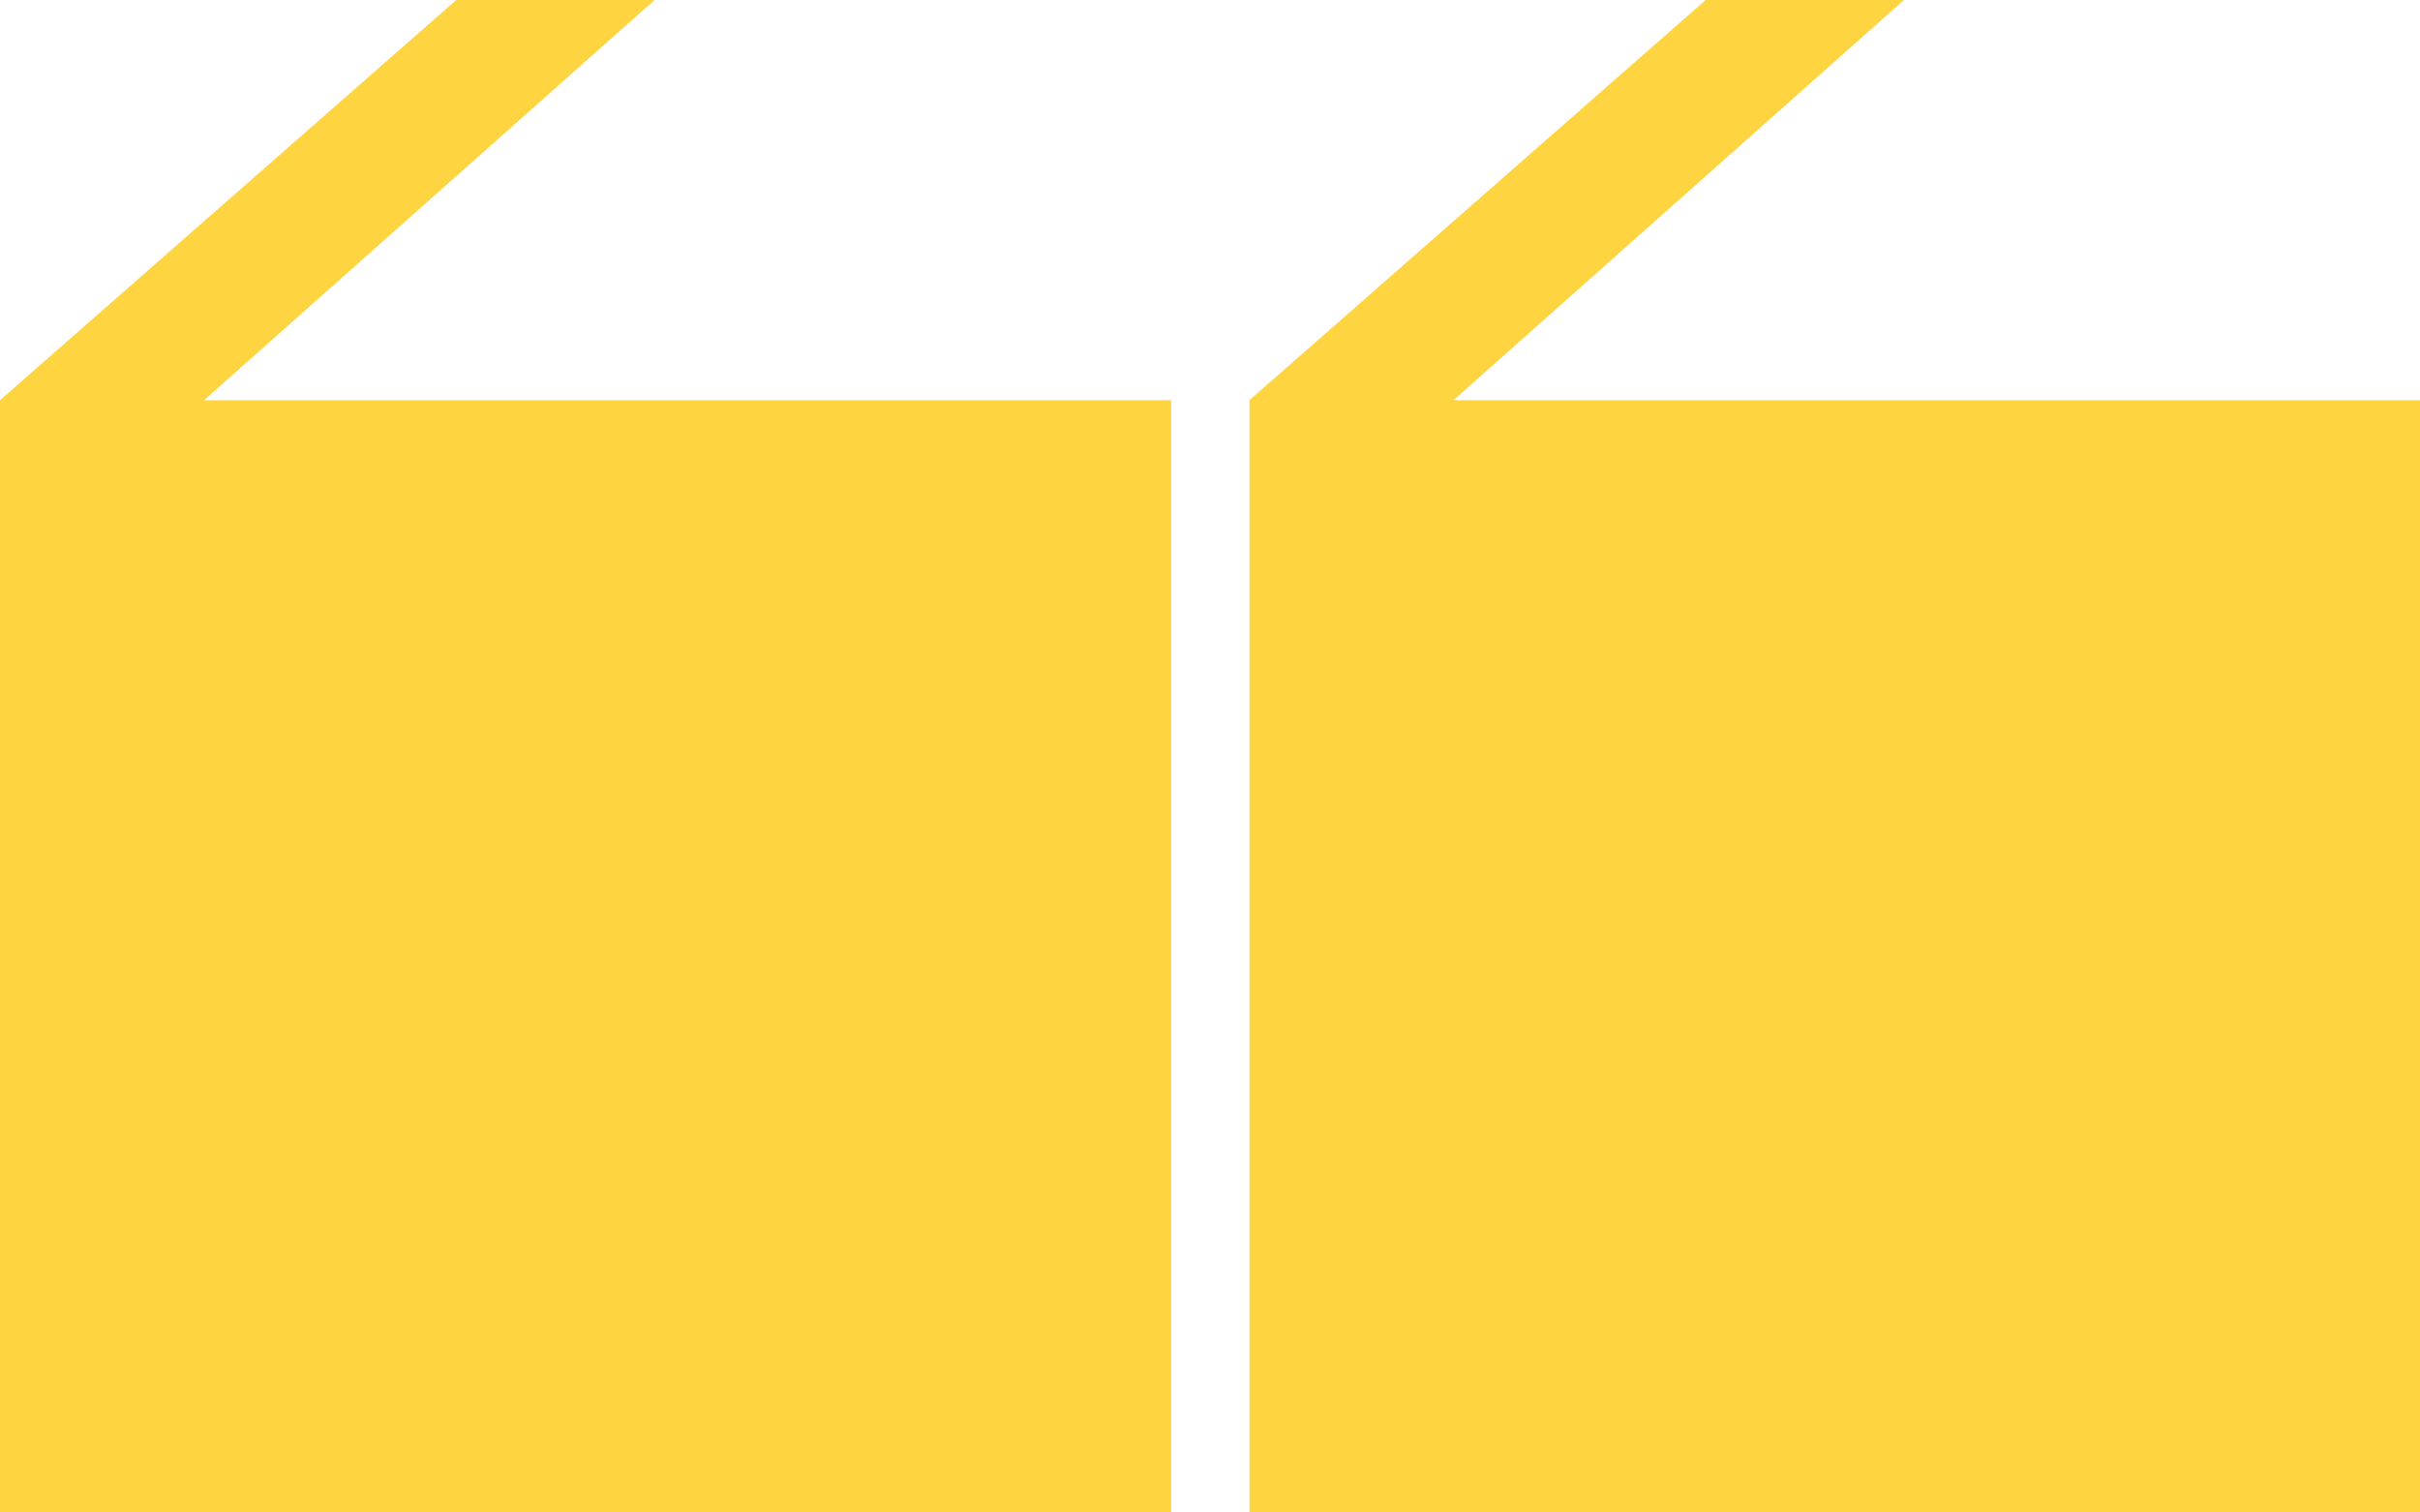 <svg xmlns="http://www.w3.org/2000/svg" viewBox="0 0 72 45"><path d="M72 45V11.907H43.244L56.647 0h-5.9L37.173 11.907V45H72ZM34.844 45V11.907H6.072L19.475 0h-5.9L0 11.907V45h34.844Z" fill="#fed441"/></svg>
